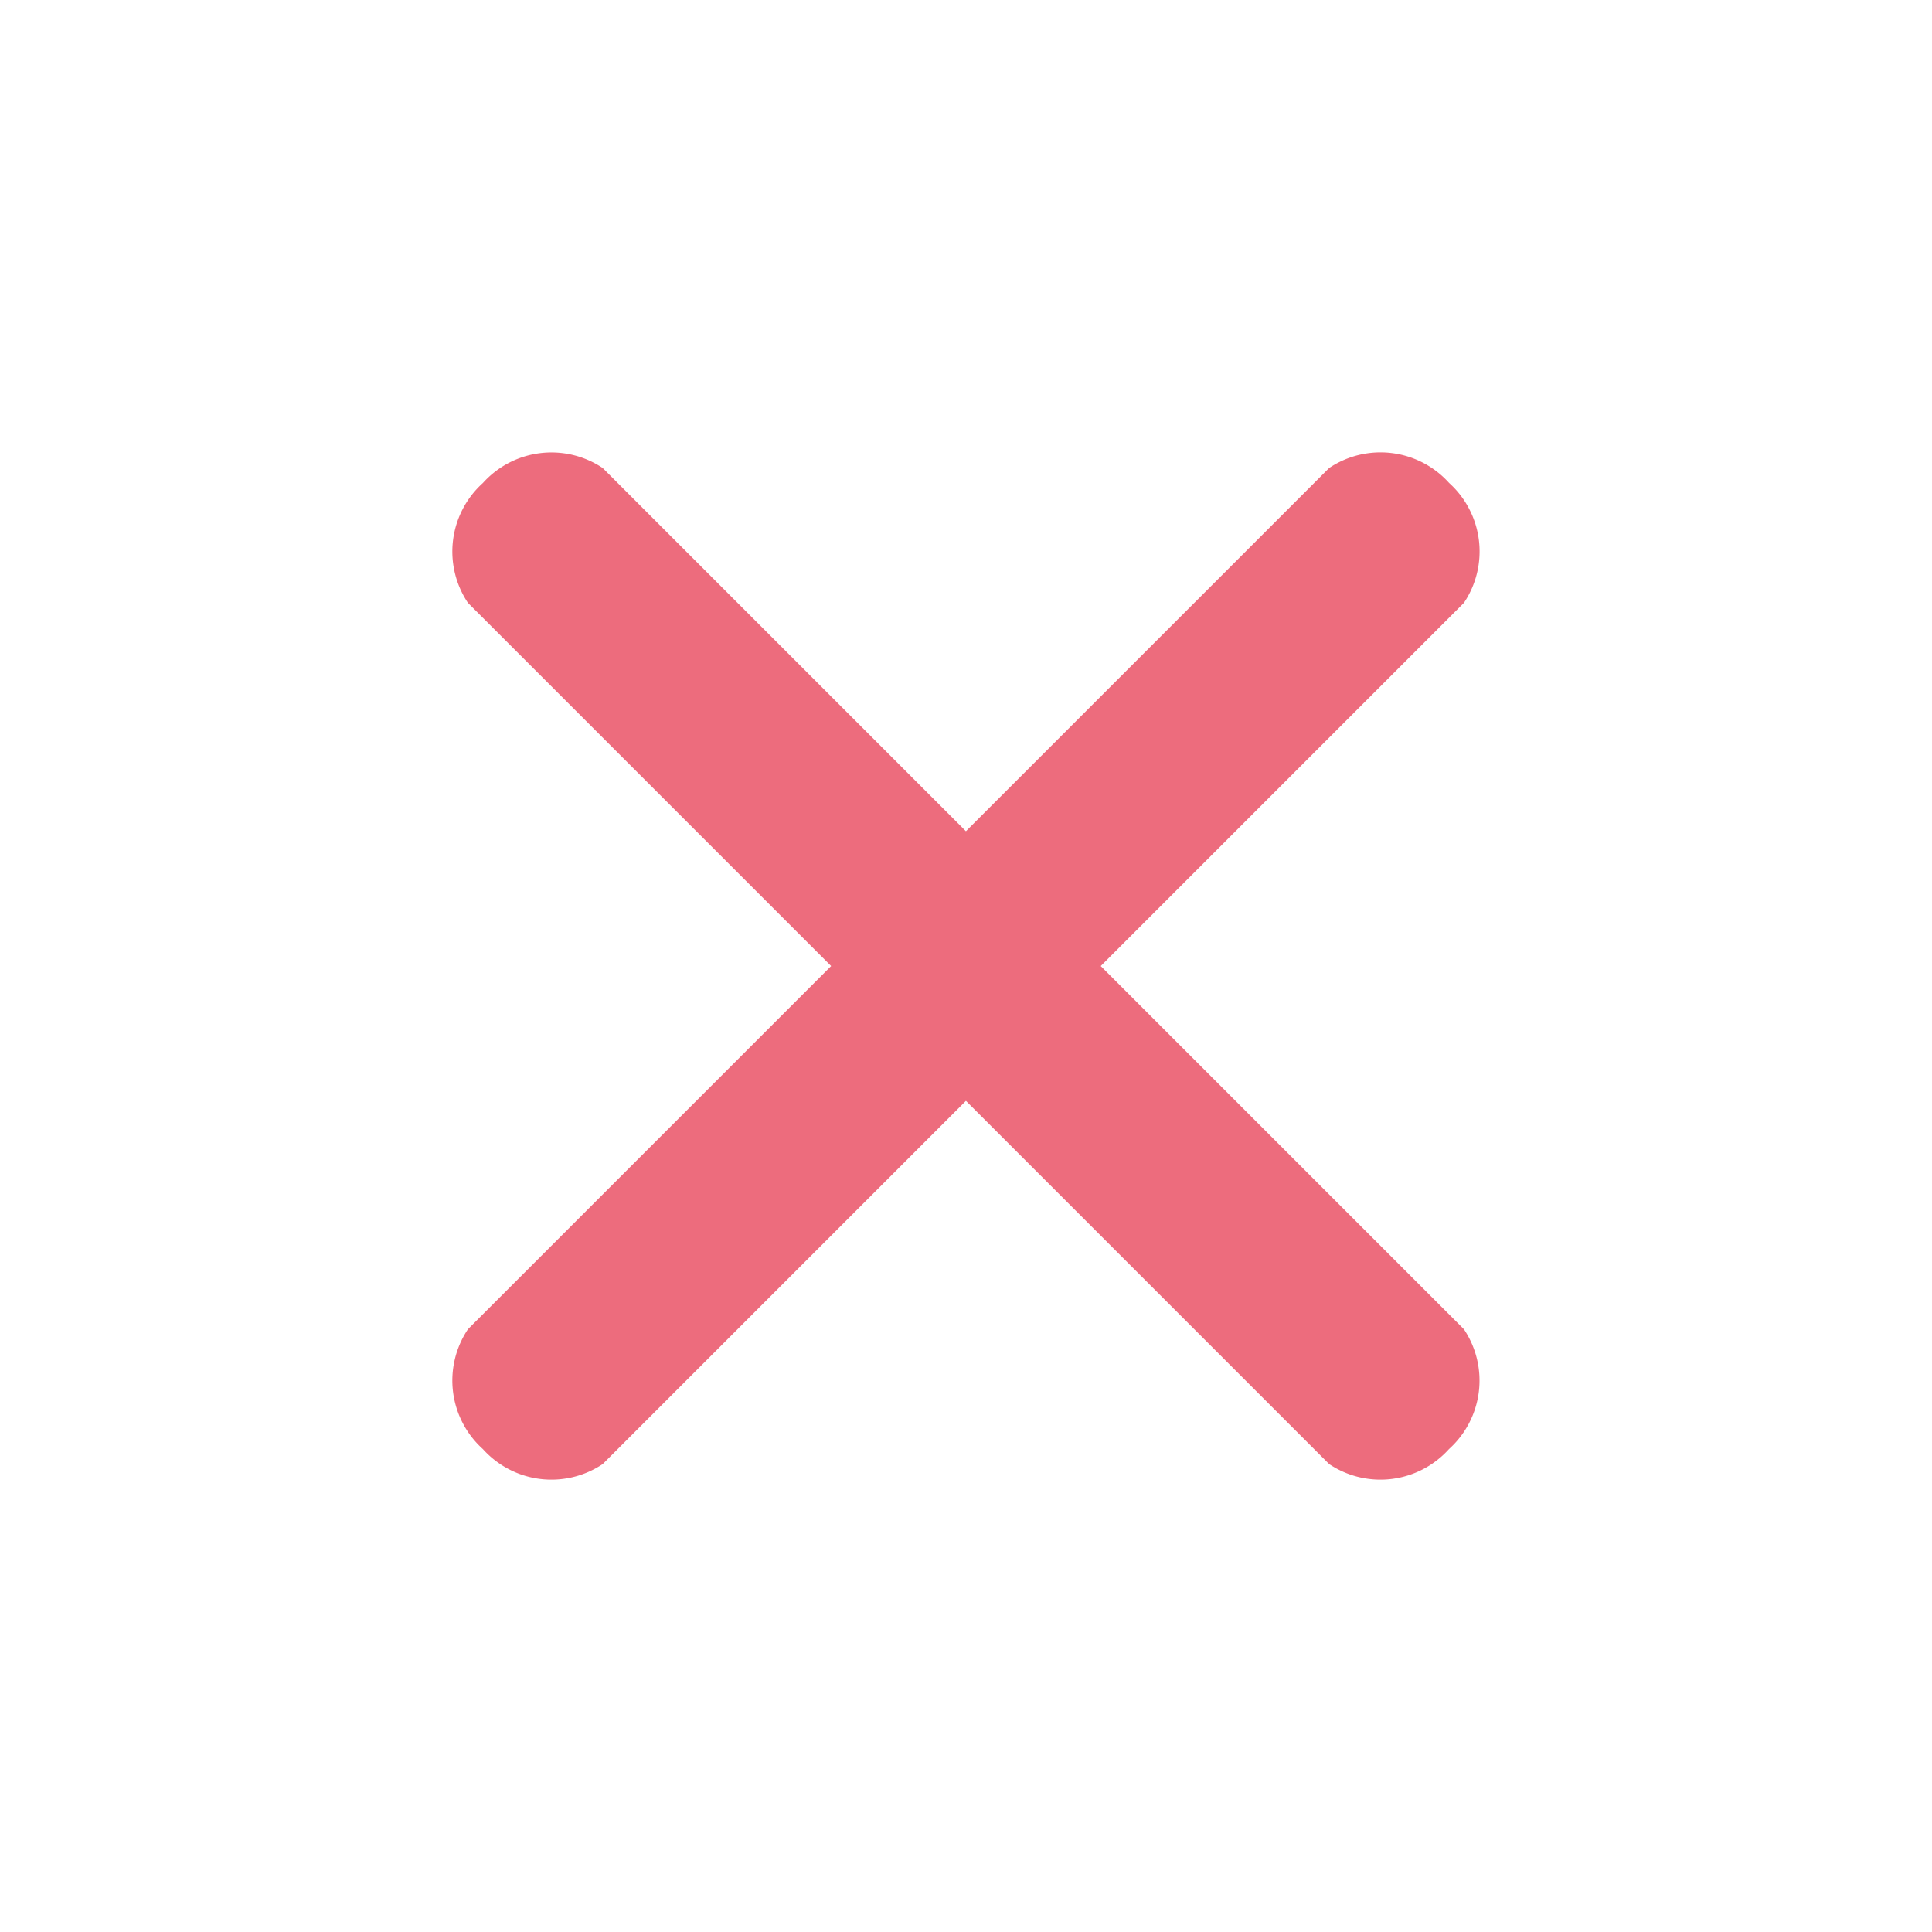 <svg xmlns="http://www.w3.org/2000/svg" width="15.343" height="15.343" viewBox="0 0 15.343 15.343">
    <g id="add" transform="rotate(45 3.837 9.26)">
        <g id="Group_1272" data-name="Group 1272" transform="translate(0 .001)">
            <path id="Path_1025" fill="#ed6c7d" d="M10.261 4.669H6.182V.59A.732.732 0 0 0 5.425 0a.732.732 0 0 0-.757.59v4.079H.589A.732.732 0 0 0 0 5.426a.732.732 0 0 0 .589.757h4.079v4.079a.732.732 0 0 0 .757.589.732.732 0 0 0 .757-.589V6.183h4.079a.732.732 0 0 0 .589-.757.732.732 0 0 0-.589-.757z" data-name="Path 1025" transform="translate(0 -.001)"/>
        </g>
    </g>
</svg>
